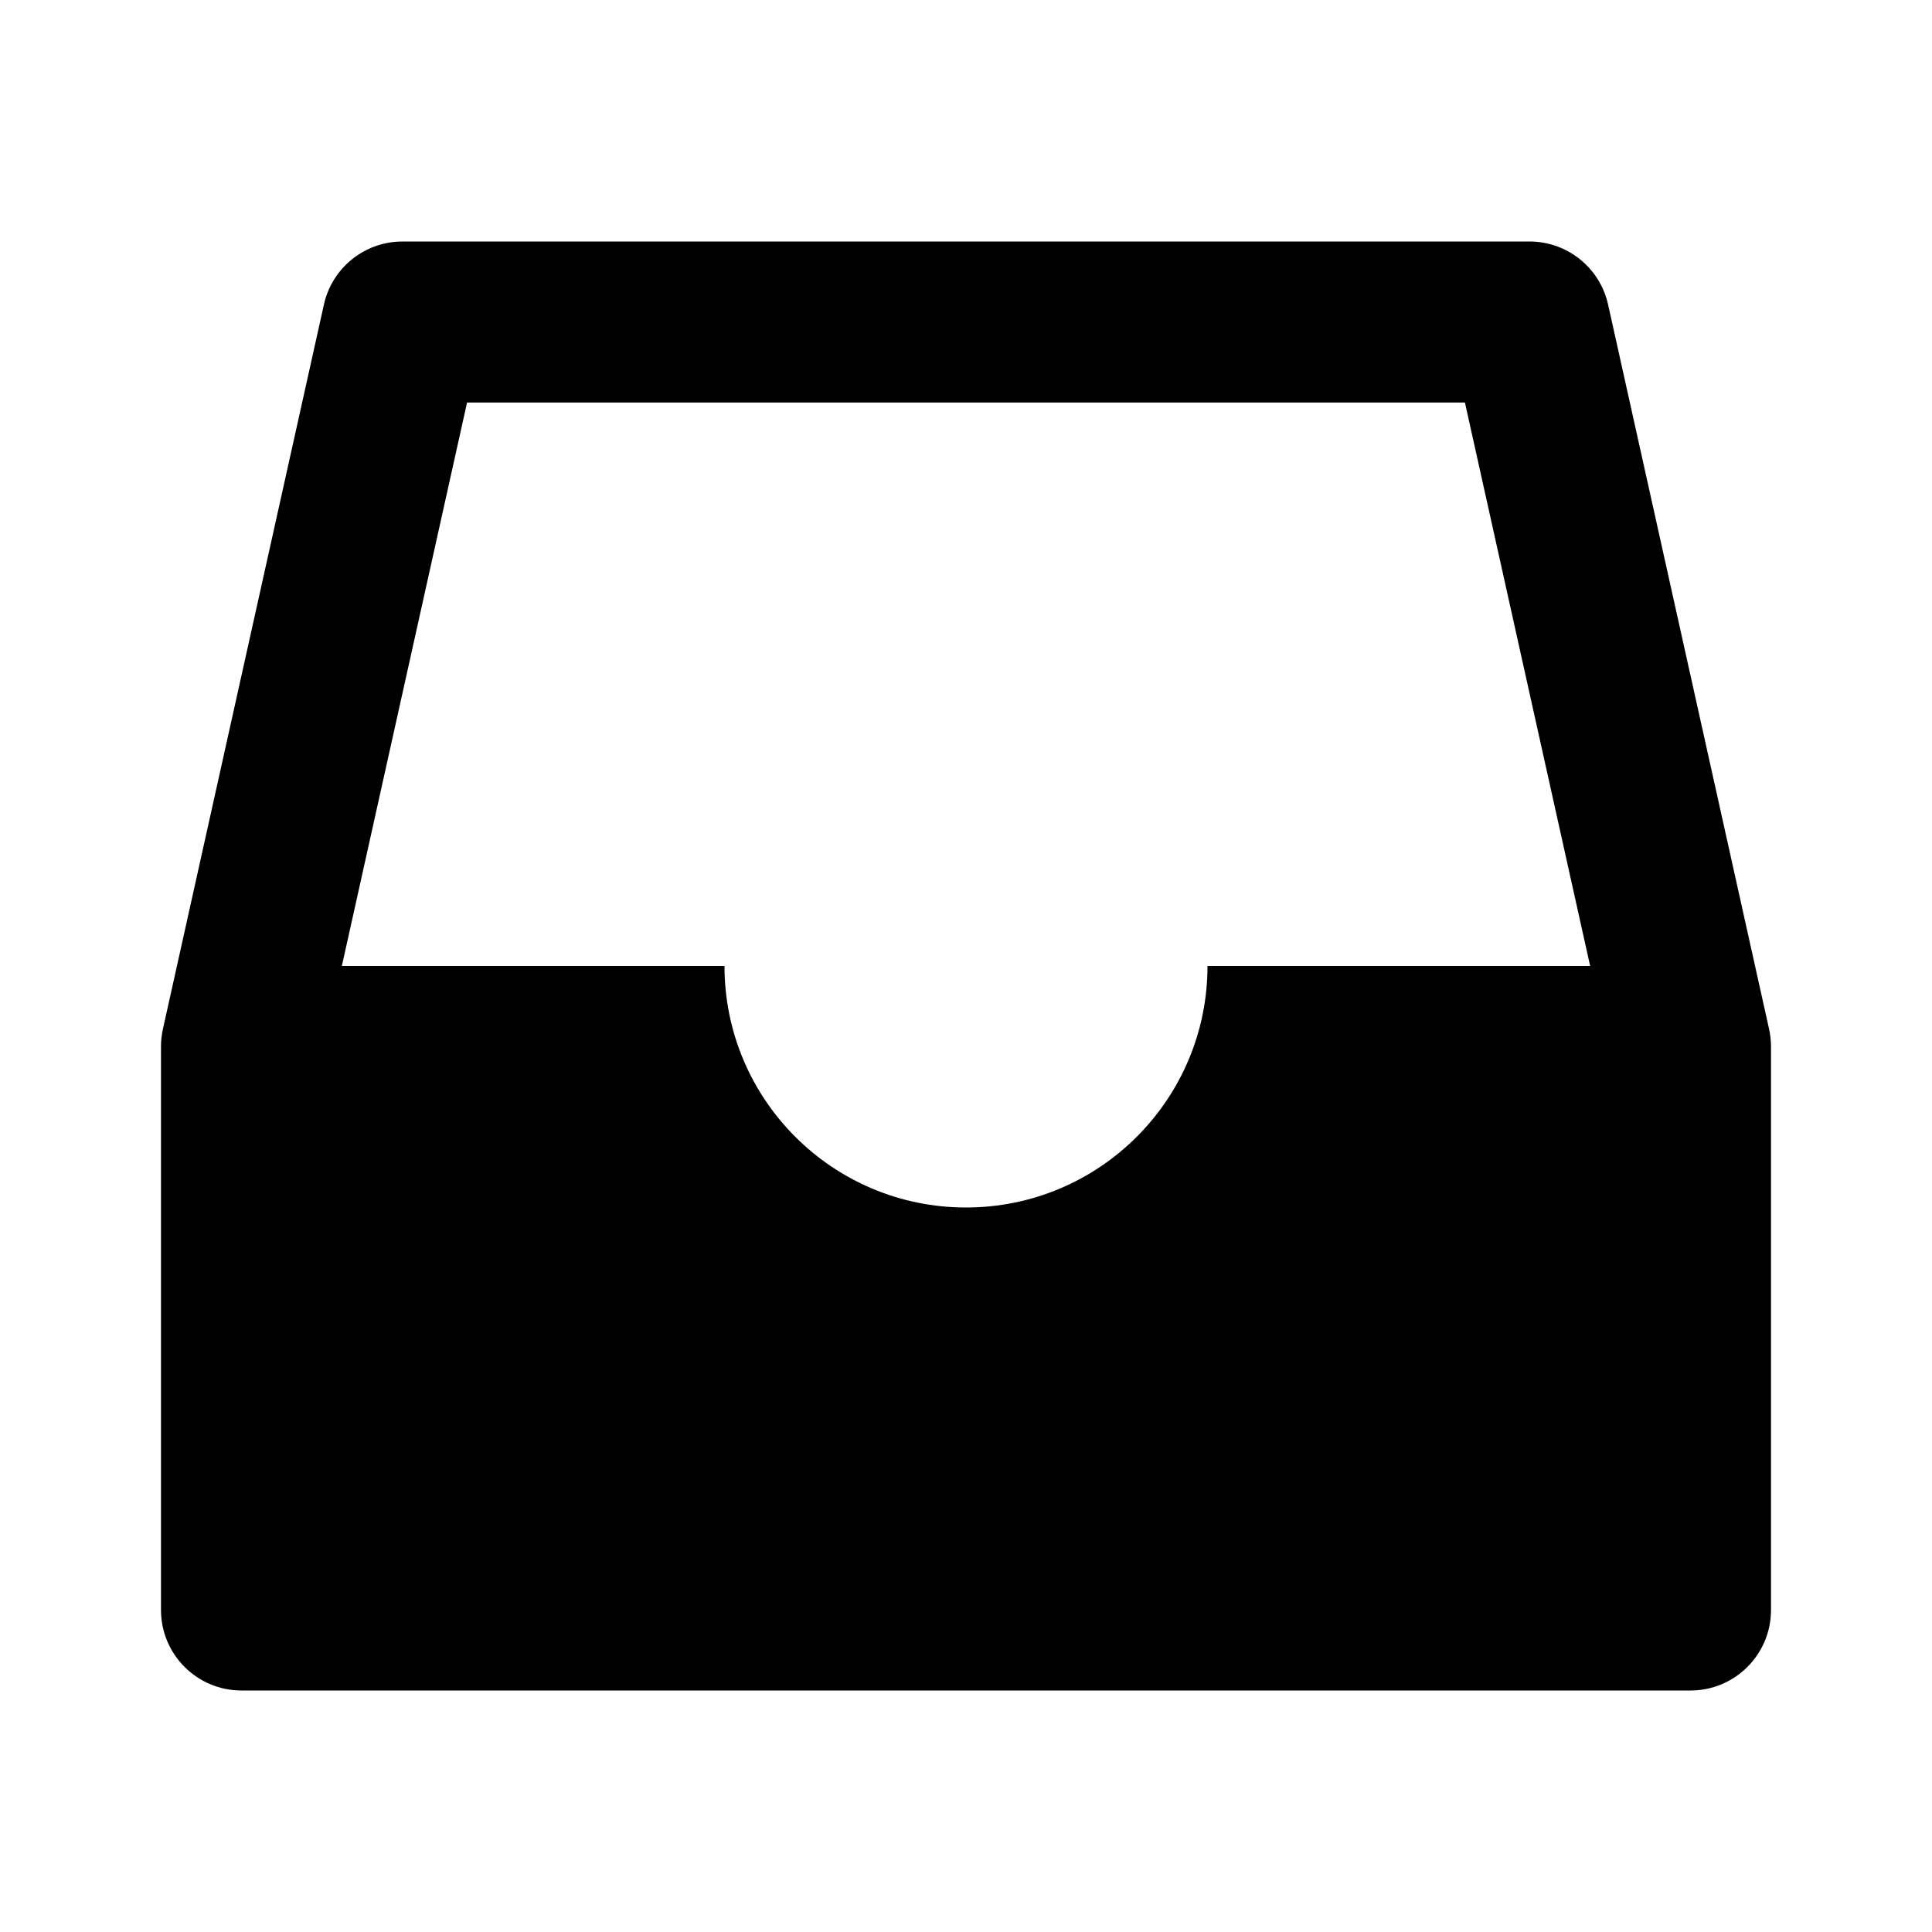 <svg width="146" height="146" viewBox="0 0 146 146" fill="none" xmlns="http://www.w3.org/2000/svg">
<path d="M30.416 18.25C27.565 18.25 25.097 20.23 24.478 23.014L12.311 77.764C12.215 78.197 12.166 78.639 12.166 79.083V121.667C12.166 125.026 14.89 127.75 18.25 127.75H127.75C131.11 127.75 133.833 125.026 133.833 121.667V79.083C133.833 78.639 133.785 78.197 133.688 77.764L121.522 23.014C120.903 20.23 118.434 18.25 115.583 18.25H30.416ZM120.166 73H91.25C91.25 83.079 83.079 91.25 73 91.25C62.92 91.25 54.75 83.079 54.75 73H25.833L35.296 30.417H110.703L120.166 73Z" fill="black"/>
</svg>
